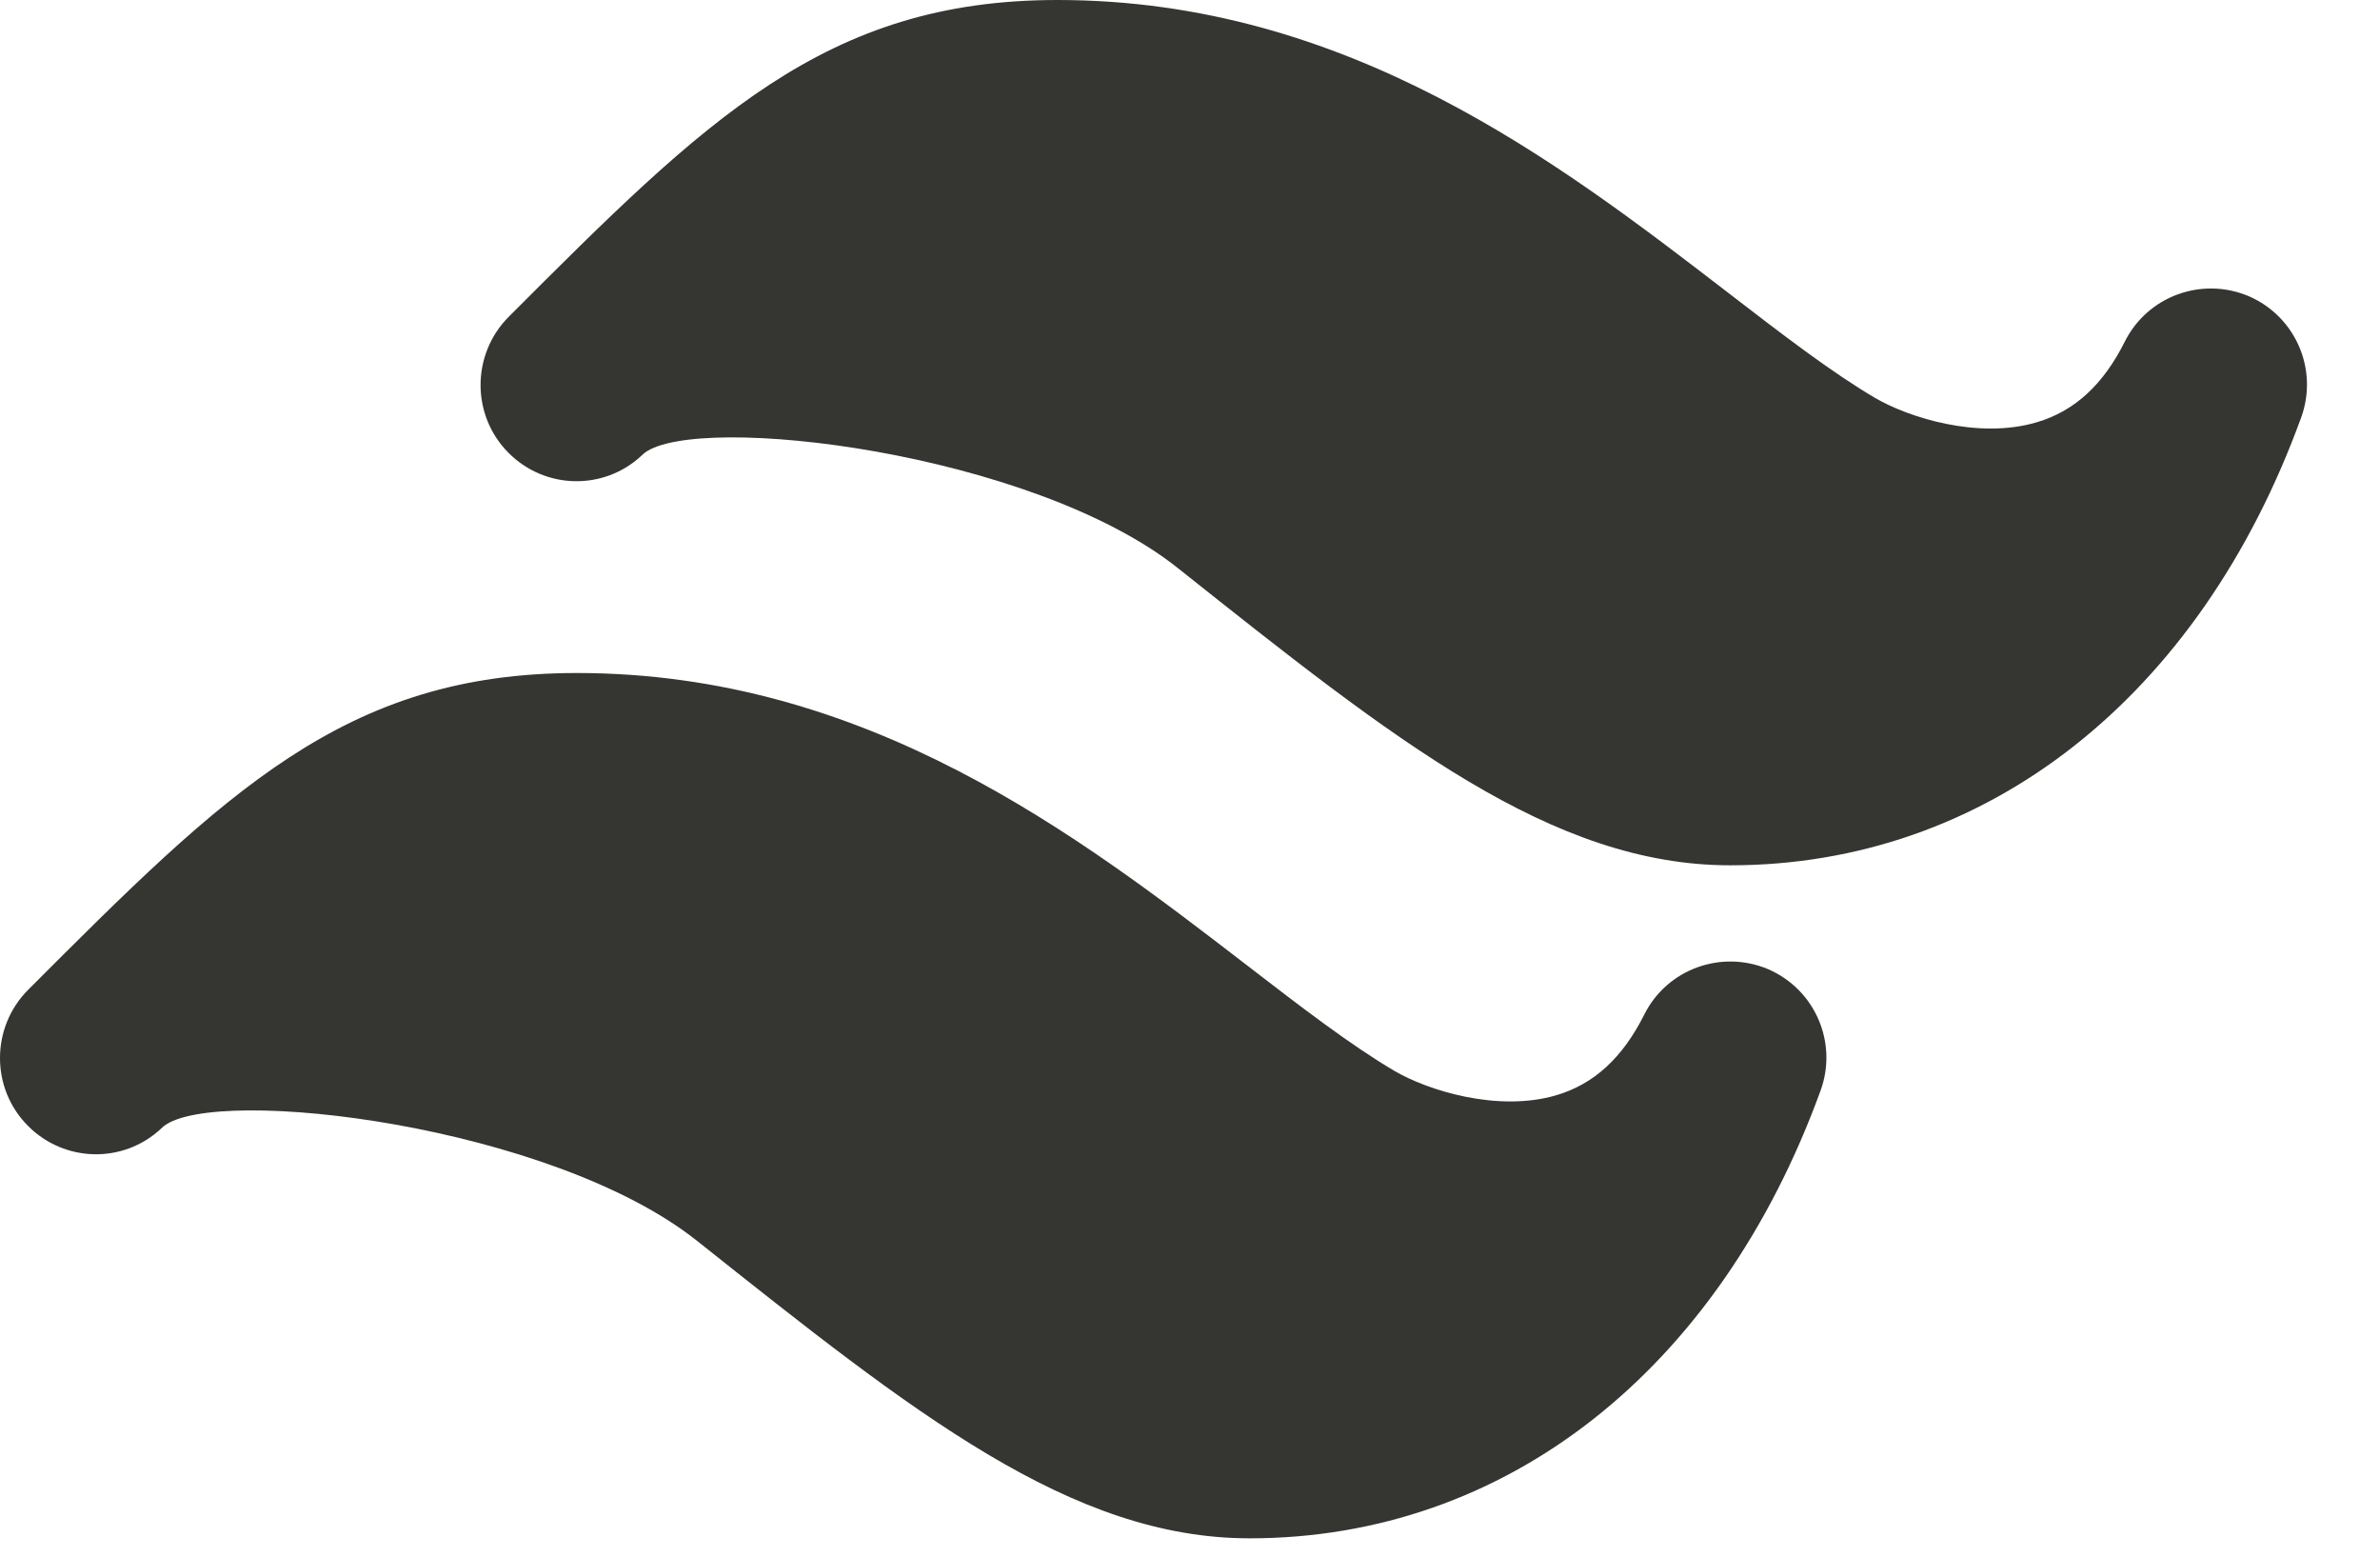 <svg width="26" height="17" viewBox="0 0 26 17" fill="none" xmlns="http://www.w3.org/2000/svg">
<path d="M24.567 3.235C24.054 3.018 23.461 3.233 23.212 3.731C22.977 4.201 22.663 4.49 22.252 4.611C21.61 4.803 20.842 4.556 20.483 4.345C20.01 4.067 19.46 3.645 18.88 3.198C17.026 1.772 14.721 0 11.552 0C9.017 0 7.715 1.301 5.559 3.458C5.149 3.868 5.146 4.536 5.556 4.946C5.955 5.347 6.596 5.359 7.007 4.977C7.018 4.968 7.028 4.957 7.039 4.948C7.619 4.5 11.27 4.935 12.866 6.203C15.238 8.088 16.951 9.45 18.902 9.45C21.694 9.45 24.025 7.622 25.139 4.559C25.329 4.036 25.078 3.456 24.567 3.235ZM19.317 10.585C18.804 10.368 18.211 10.583 17.962 11.081C17.727 11.551 17.413 11.84 17.002 11.961C16.36 12.15 15.592 11.906 15.233 11.695C14.76 11.417 14.21 10.995 13.63 10.548C11.777 9.122 9.471 7.35 6.302 7.35C3.767 7.35 2.465 8.651 0.309 10.808C-0.101 11.218 -0.104 11.886 0.306 12.296C0.705 12.697 1.347 12.71 1.758 12.327C1.769 12.318 1.779 12.307 1.79 12.298C2.369 11.85 6.023 12.285 7.617 13.553C9.988 15.438 11.701 16.8 13.652 16.8C16.444 16.8 18.775 14.972 19.889 11.909C20.079 11.386 19.828 10.806 19.317 10.585Z" fill="#353532"/>
</svg>

